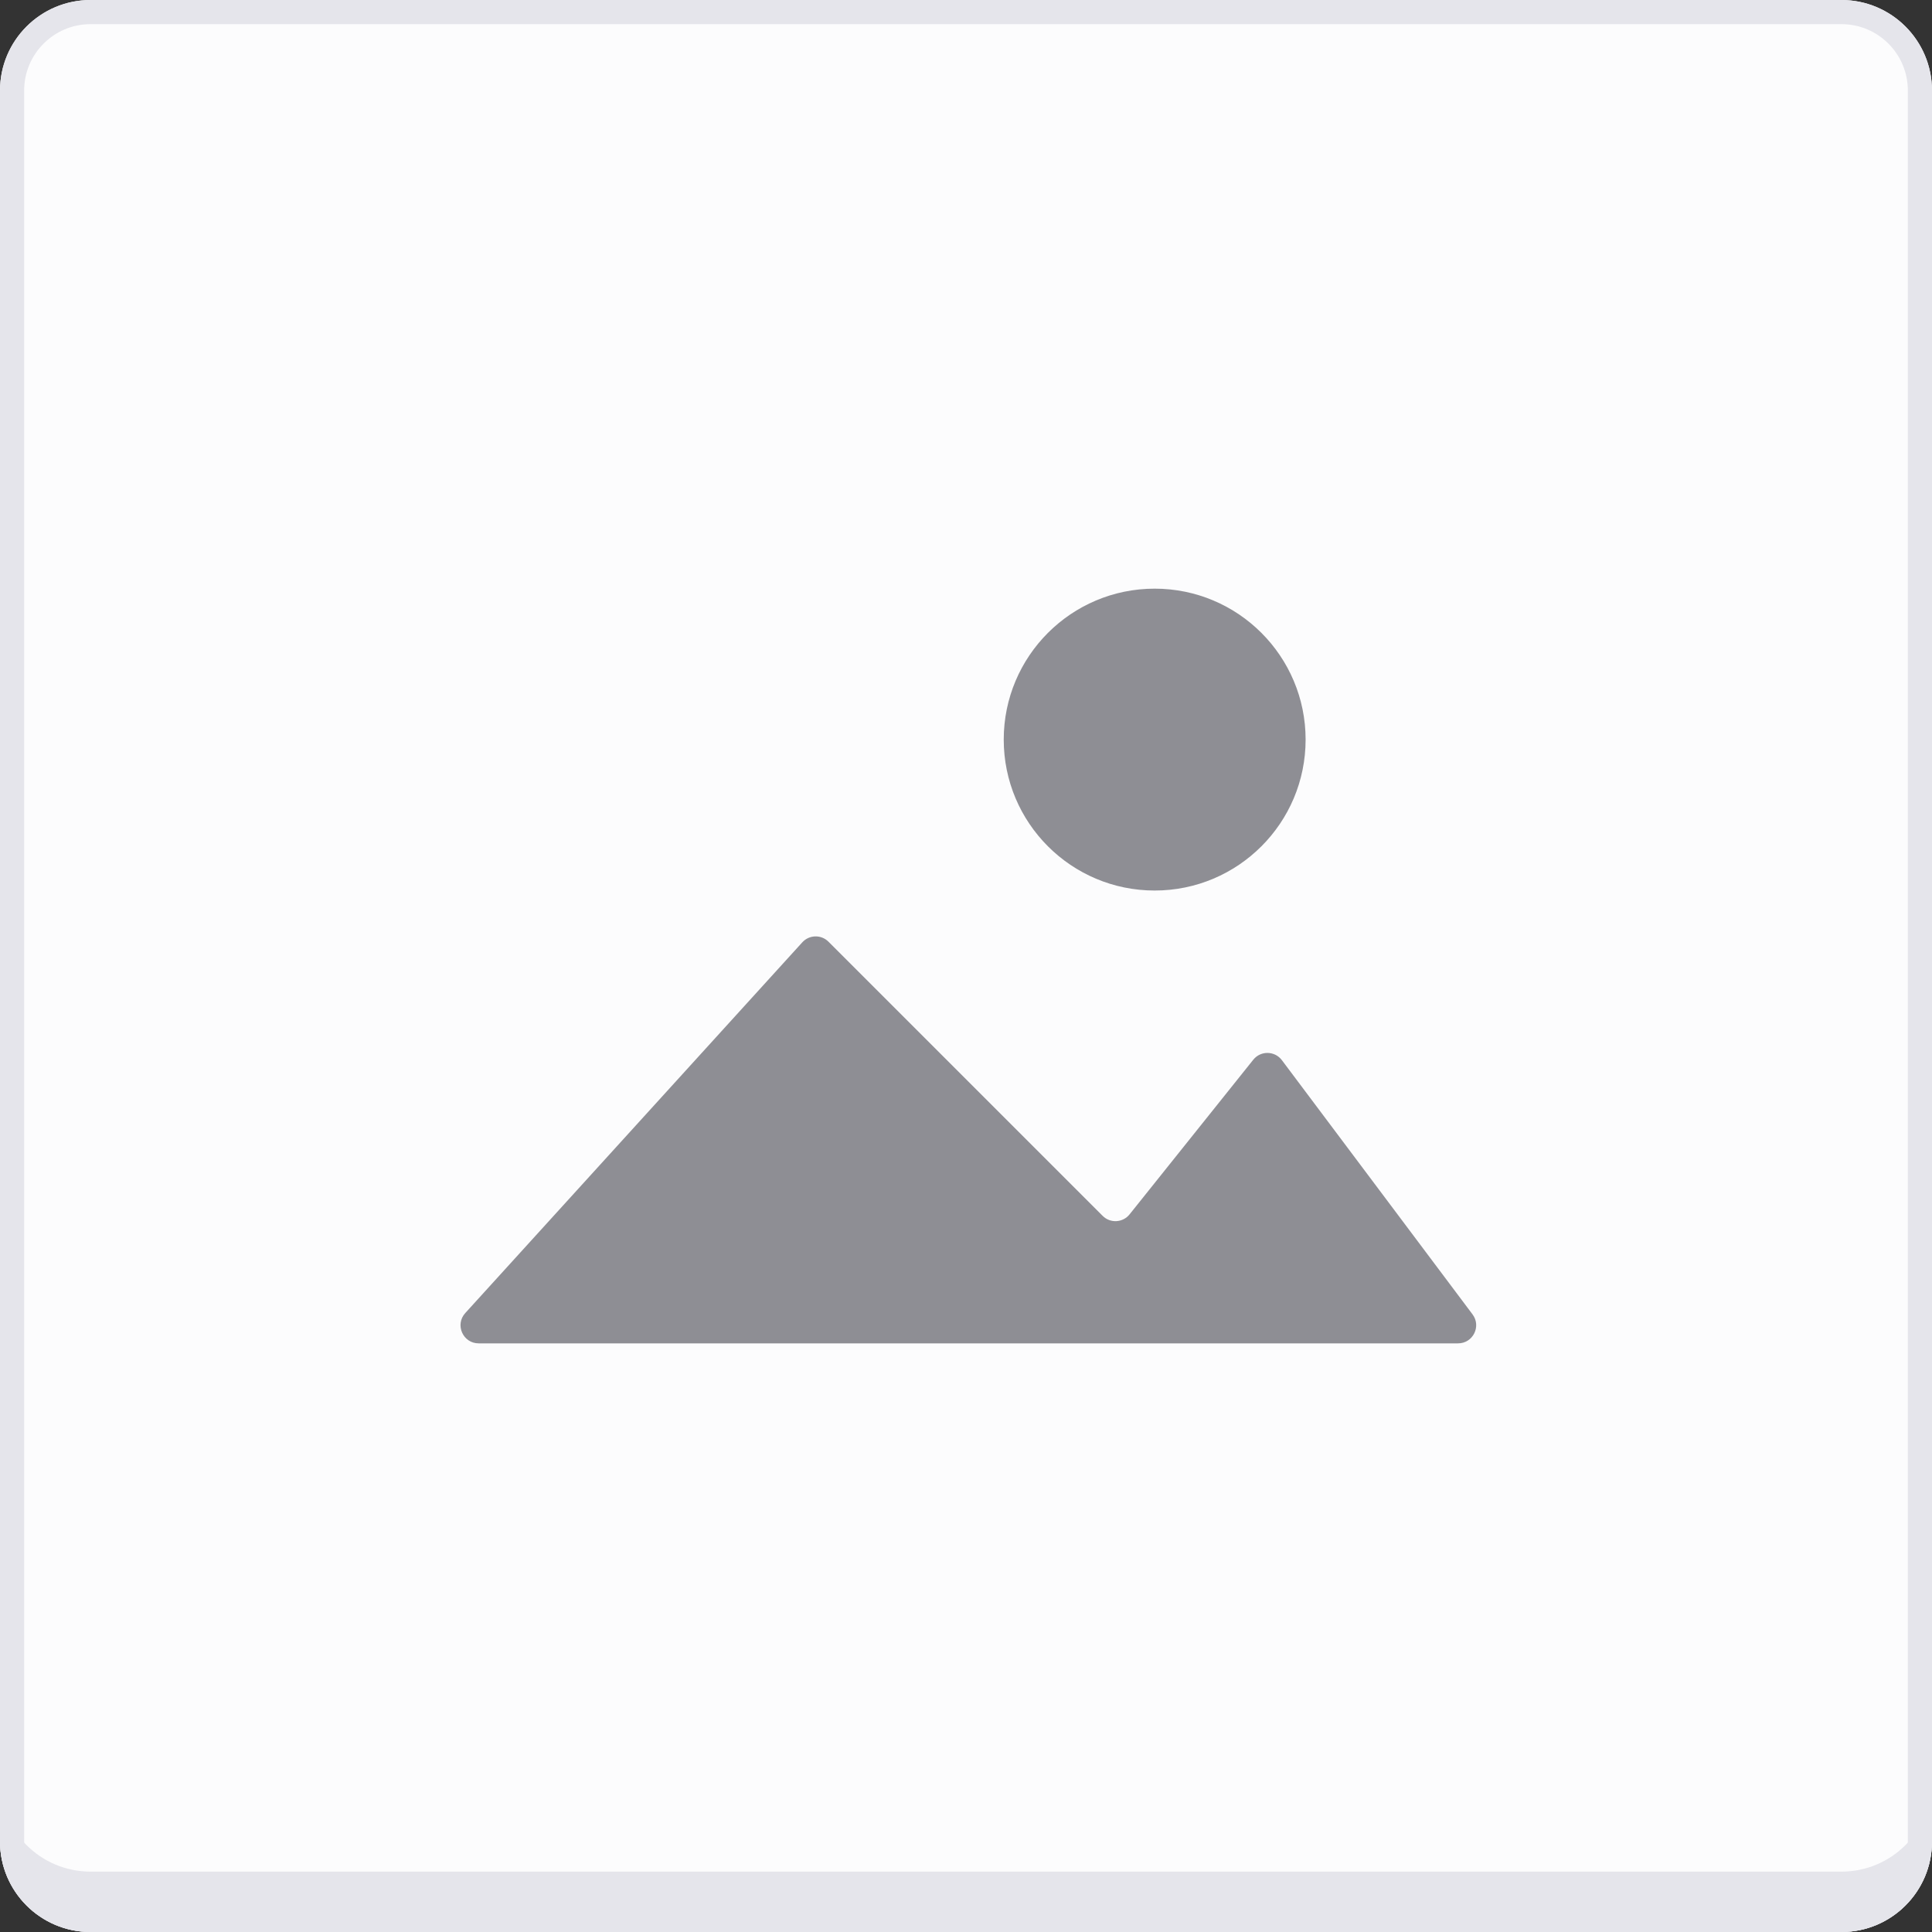 <svg fill="none" height="128" viewBox="0 0 128 128" width="128" xmlns="http://www.w3.org/2000/svg"><rect x="0" y="0" width="128" height="128" fill="#333333" stroke="none"/><path d="m0 6c0-3.314 2.686-6 6-6h116c3.314 0 6 2.686 6 6v116c0 3.314-2.686 6-6 6h-116c-3.314 0-6-2.686-6-6z" fill="#fcfcfd"/><path d="m83.032 70.21c.49-.613 1.426-.598 1.897.03l12.631 16.841c.593.791.029 1.92-.96 1.92h-64.887c-1.042 0-1.589-1.236-.888-2.007l22.329-24.562c.461-.507 1.252-.526 1.736-.041l18.162 18.162c.506.506 1.339.46 1.786-.099z" fill="#8e8e94"/><path d="m86.5 49c0 5.523-4.477 10-10 10-5.523 0-10-4.477-10-10s4.477-10 10-10c5.523 0 10 4.477 10 10z" fill="#8e8e94"/><path d="m.8 6c0-2.872 2.328-5.2 5.2-5.2h116c2.872 0 5.2 2.328 5.2 5.2v116c0 2.872-2.328 5.2-5.2 5.2h-116c-2.872 0-5.2-2.328-5.2-5.2z" stroke="#e5e5eb" stroke-width="1.6"/><path d="m6 128h116c3.314 0 6-2.686 6-6v-4c0 3.314-2.686 6-6 6h-116c-3.314 0-6-2.686-6-6v4c0 3.314 2.686 6 6 6z" fill="#e5e5eb"/></svg>